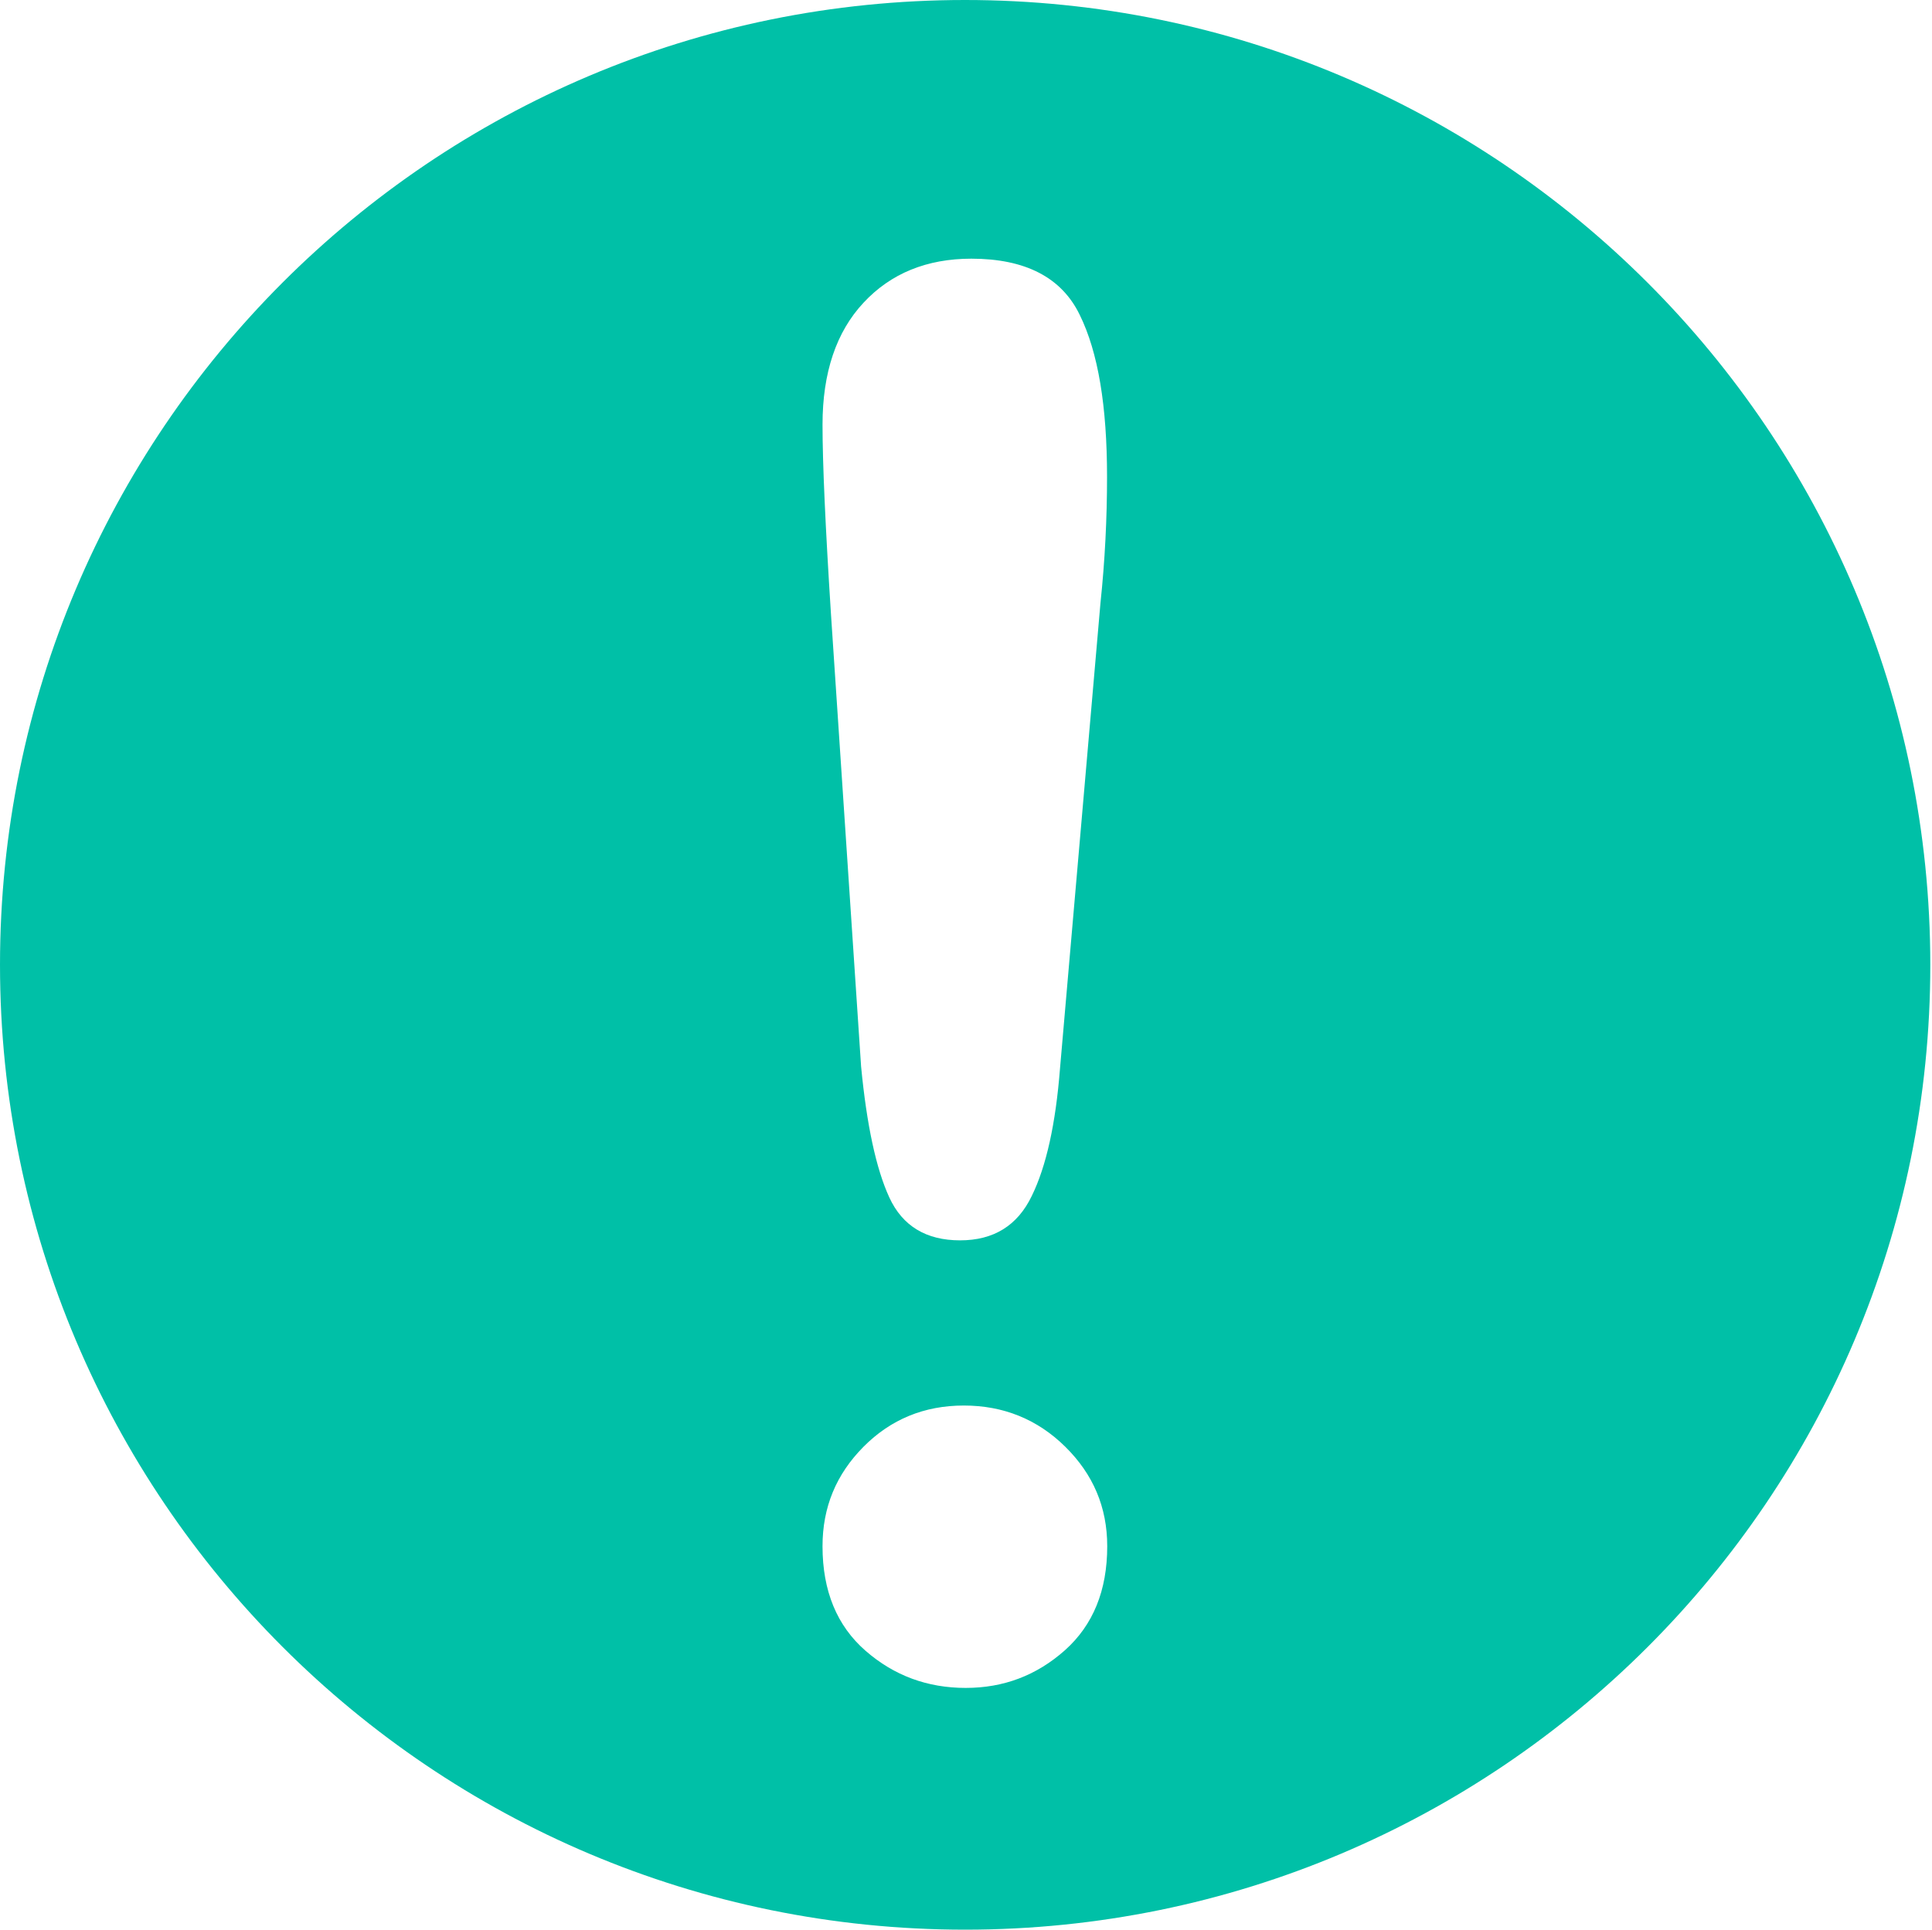 <?xml version="1.0" standalone="no"?><!DOCTYPE svg PUBLIC "-//W3C//DTD SVG 1.1//EN" "http://www.w3.org/Graphics/SVG/1.1/DTD/svg11.dtd"><svg t="1536847160551" class="icon" style="" viewBox="0 0 1025 1024" version="1.1" xmlns="http://www.w3.org/2000/svg" p-id="1875" xmlns:xlink="http://www.w3.org/1999/xlink" width="200.195" height="200"><defs><style type="text/css"></style></defs><path d="M511.953 0C229.122 0 0.002 229.219 0.002 511.95c0 282.731 229.219 512.05 512.05 512.05 282.731 0 512.05-229.219 512.05-512.05C1024.002 229.219 794.783 0 511.953 0z m-53.811 160.633c14.476-15.574 33.644-23.361 57.205-23.361 28.652 0 47.92 9.983 57.505 29.85 9.784 19.867 14.476 48.519 14.476 85.857 0 22.063-1.098 44.426-3.494 67.089l-21.464 246.99c-2.296 29.351-7.288 51.914-14.975 67.588-7.587 15.774-20.266 23.561-38.037 23.561-17.97 0-30.549-7.587-37.538-22.762-6.988-15.175-11.98-38.336-14.975-69.485l-15.973-239.902c-2.995-46.822-4.493-80.367-4.493-100.733 0-27.554 7.288-49.218 21.764-64.693z m106.823 715.113c-15.075 13.378-32.546 19.967-52.613 19.967-20.266 0-38.037-6.489-53.212-19.767-15.075-13.178-22.762-31.647-22.762-55.408 0-20.766 7.288-38.237 21.764-52.812 14.476-14.576 32.246-21.864 53.212-21.864s39.035 7.288 53.811 21.864c14.775 14.576 22.263 32.047 22.263 52.812 0 23.461-7.488 41.831-22.463 55.208z m0 0" fill="#00c0a7" p-id="1876"></path></svg>